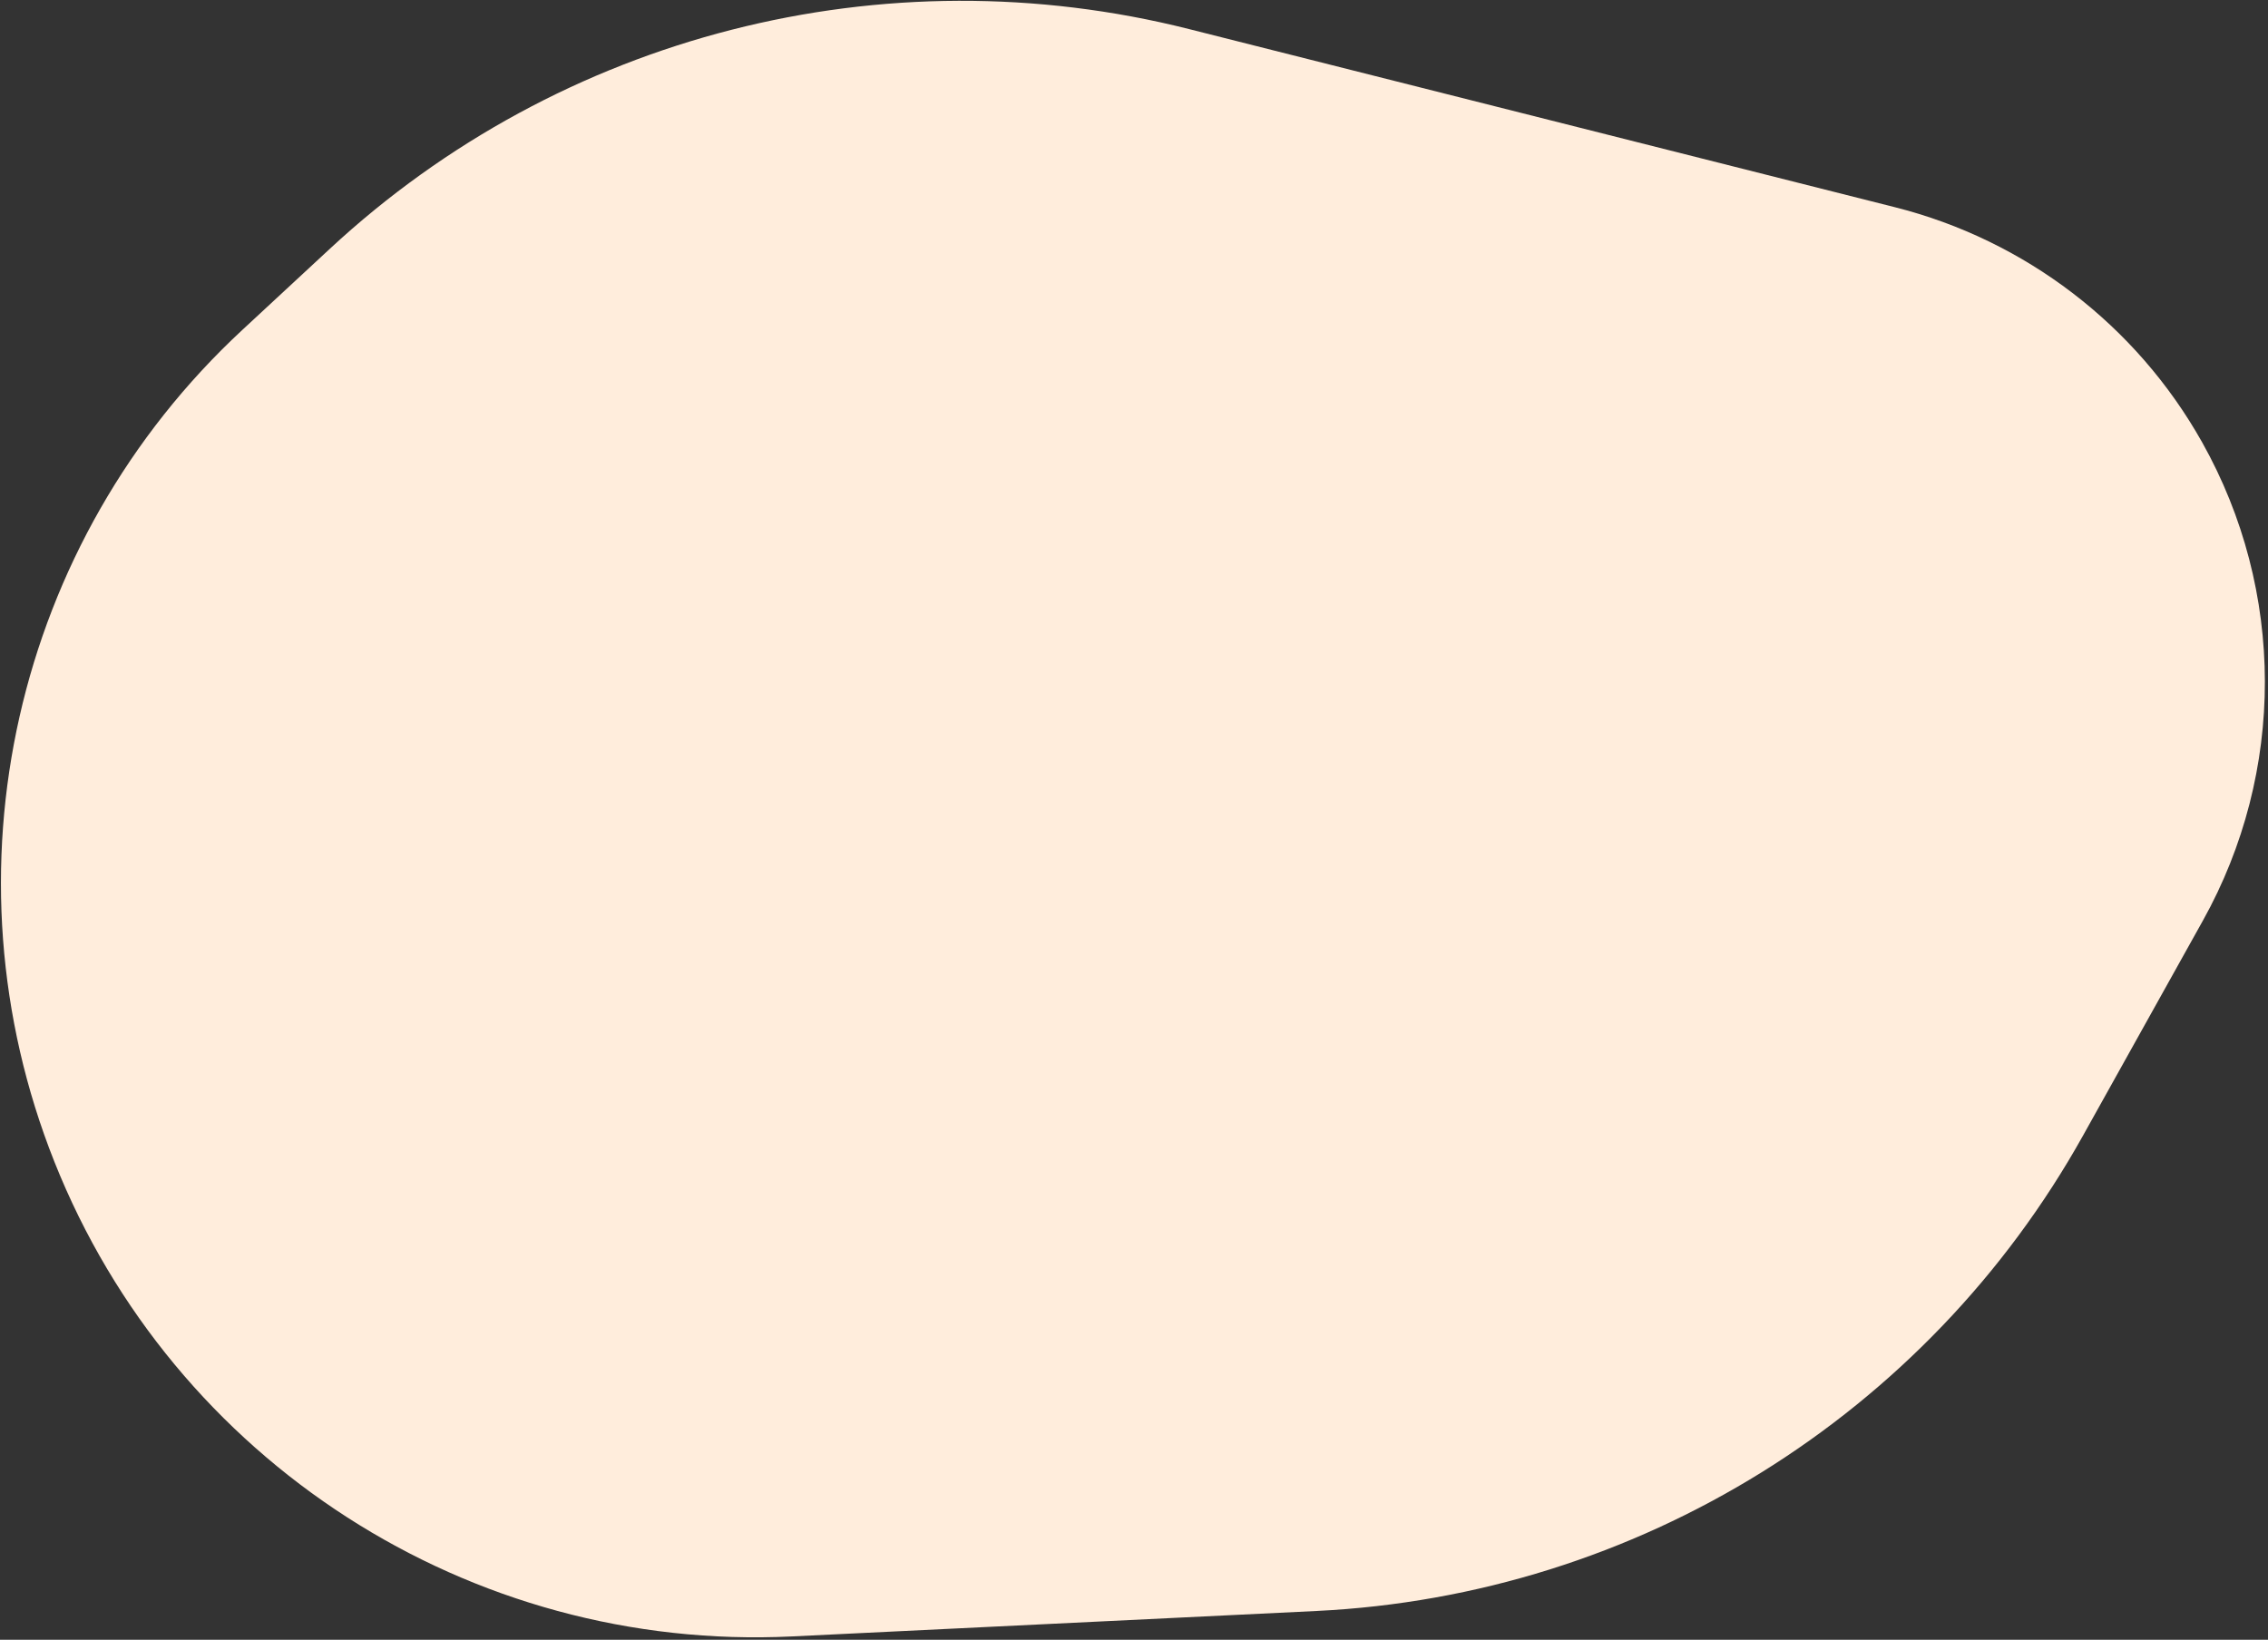 <svg width="697" height="504" viewBox="0 0 697 504" fill="none" xmlns="http://www.w3.org/2000/svg">
<rect x="0" y="0" width="697" height="504" fill="#333333" stroke="none"/>
<path d="M365.406 8.934L582.329 63.685C622.39 73.796 656.535 99.927 676.763 135.954C702.385 181.591 702.469 237.26 676.983 282.973L640.193 348.963C592.167 435.104 503.096 490.37 404.588 495.15L243.392 502.971C144.41 507.774 53.318 449.137 16.704 357.05C-18.676 268.063 4.291 166.48 74.512 101.369L101.452 76.391C172.339 10.662 271.675 -14.724 365.406 8.934Z" fill="#FFEDDC"/>
</svg>
